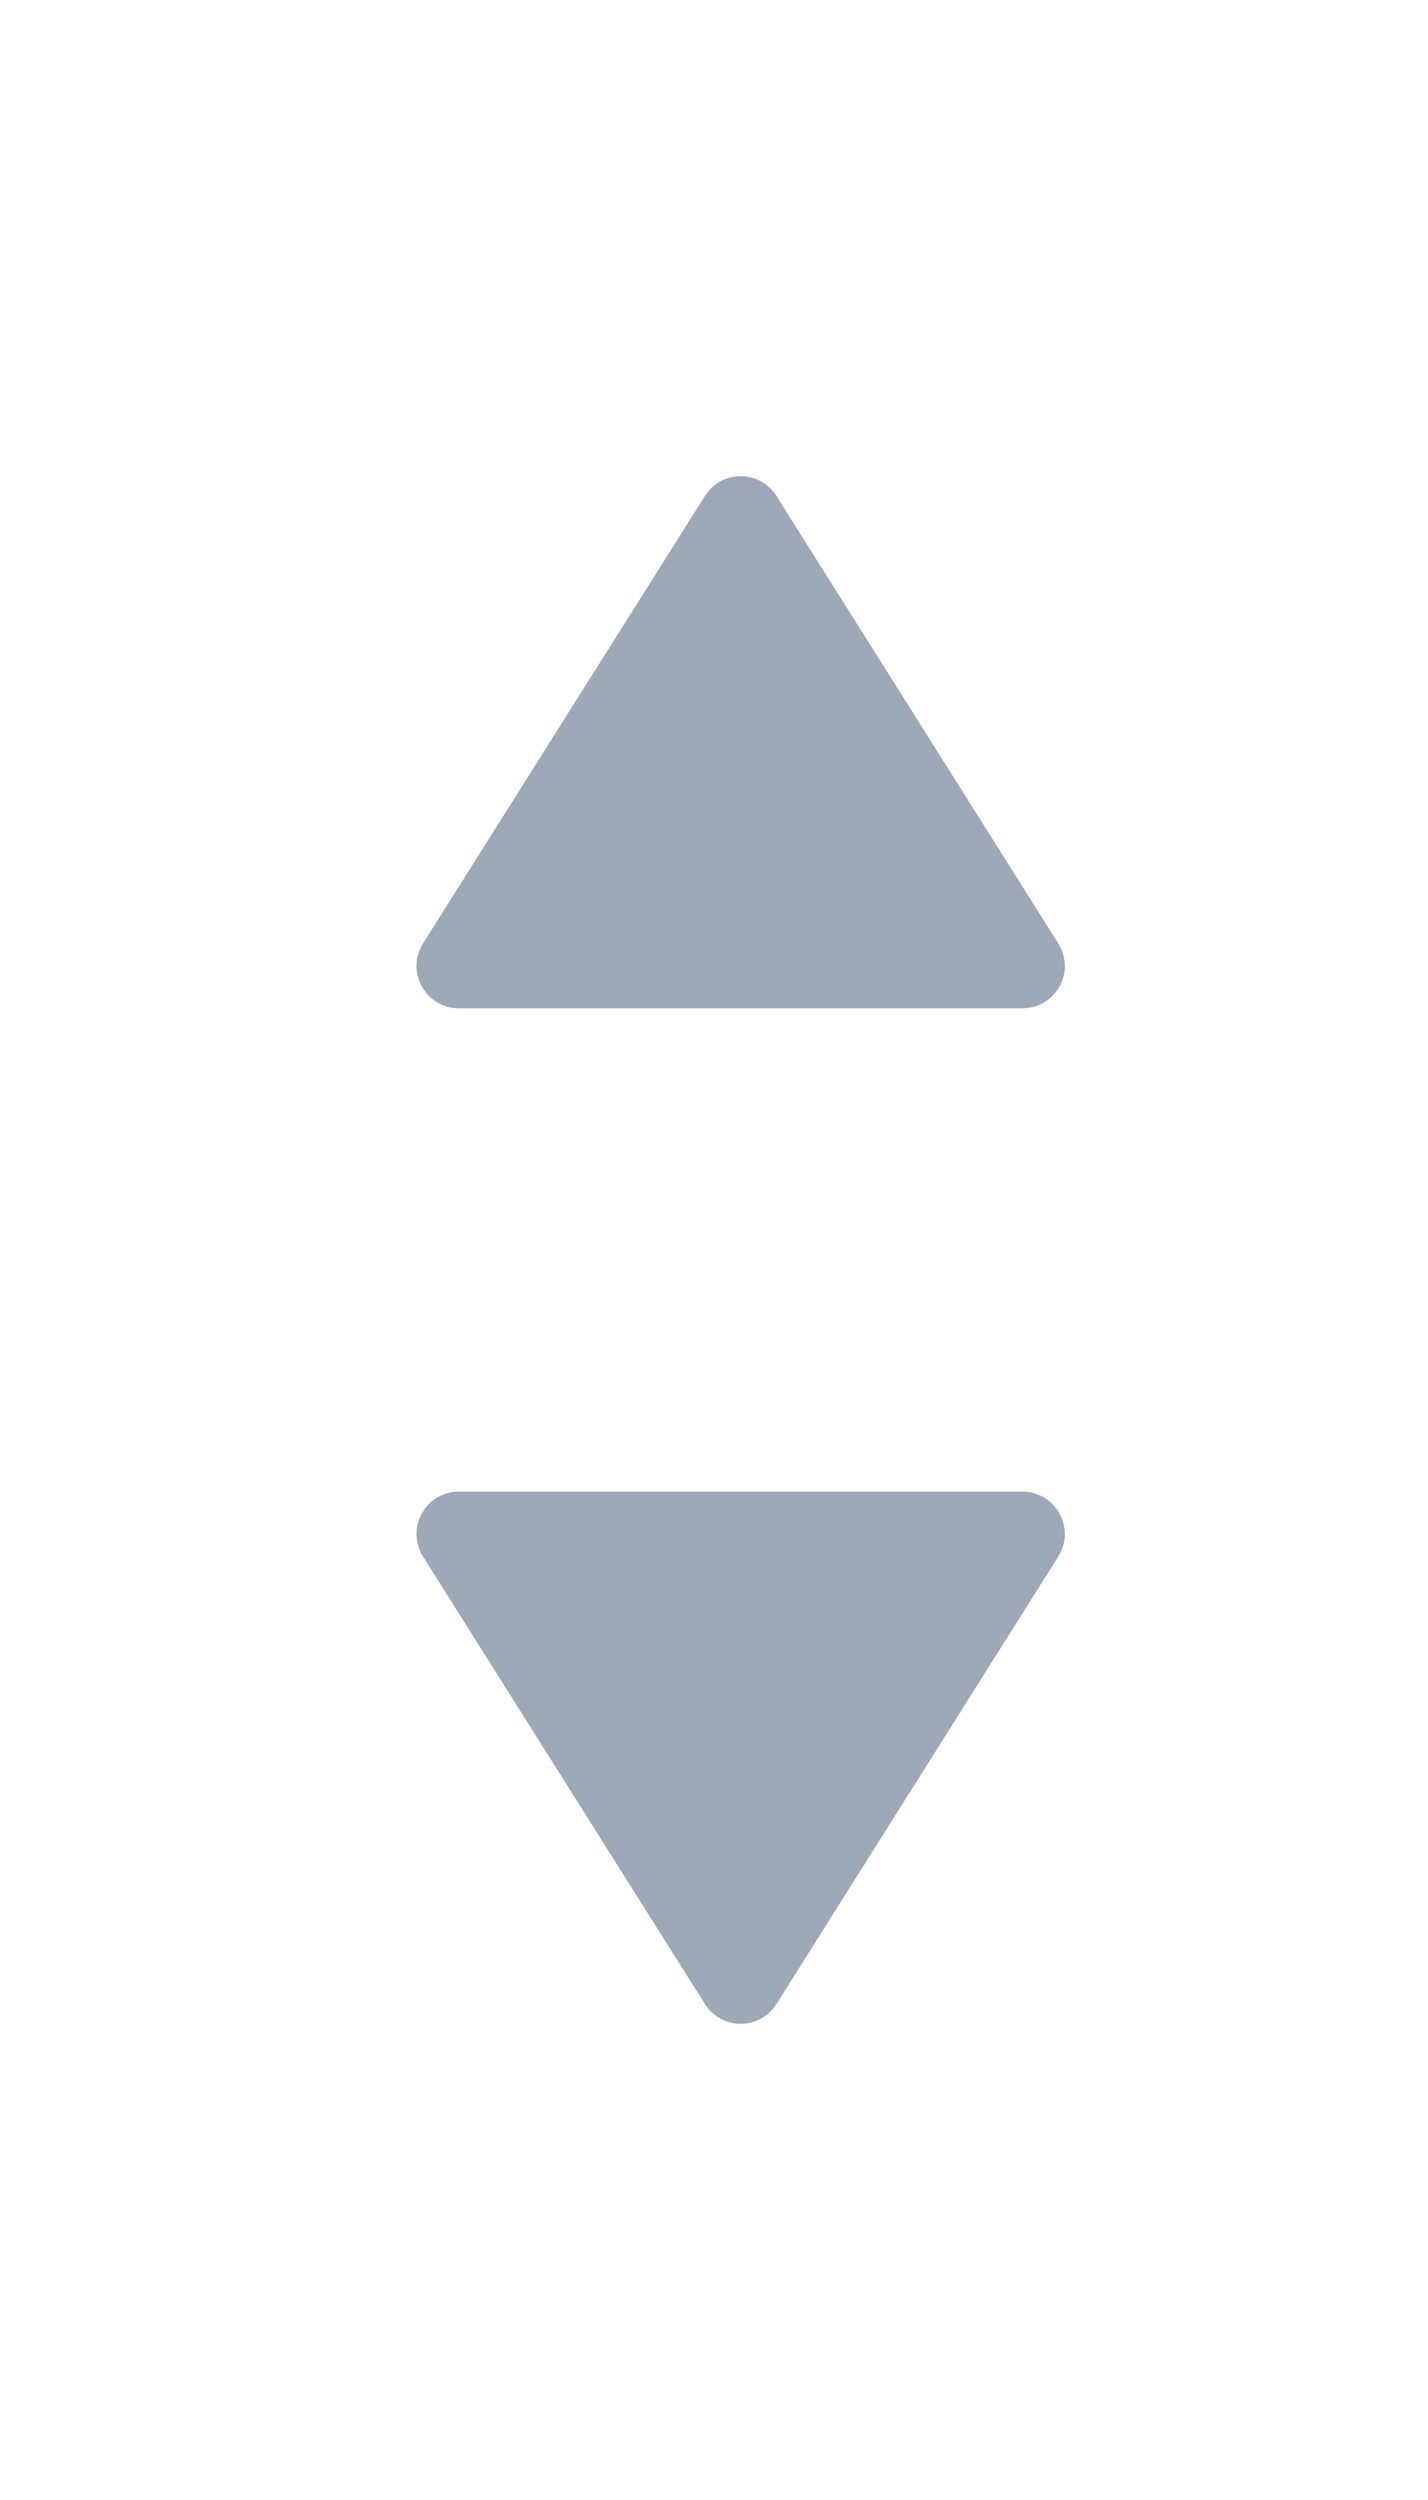 <svg width="16" height="28" viewBox="0 0 16 28" fill="none" xmlns="http://www.w3.org/2000/svg">
  <path
    d="M11.931 10.82C11.931 10.731 11.906 10.644 11.858 10.567L8.7 5.555C8.613 5.417 8.462 5.333 8.299 5.333C8.136 5.333 7.985 5.417 7.898 5.555L4.739 10.567C4.648 10.713 4.642 10.898 4.726 11.048C4.809 11.2 4.968 11.293 5.14 11.293H11.457C11.63 11.293 11.788 11.2 11.872 11.048C11.911 10.977 11.931 10.898 11.931 10.82Z"
    fill="#9EA9B8"/>
  <path
    d="M11.931 17.18C11.931 17.269 11.906 17.356 11.858 17.433L8.7 22.445C8.613 22.583 8.462 22.667 8.299 22.667C8.136 22.667 7.985 22.583 7.898 22.445L4.739 17.433C4.648 17.287 4.642 17.102 4.726 16.952C4.809 16.8 4.968 16.706 5.14 16.706H11.457C11.63 16.706 11.788 16.8 11.872 16.952C11.911 17.023 11.931 17.102 11.931 17.18Z"
    fill="#9EA9B8"/>
</svg>
